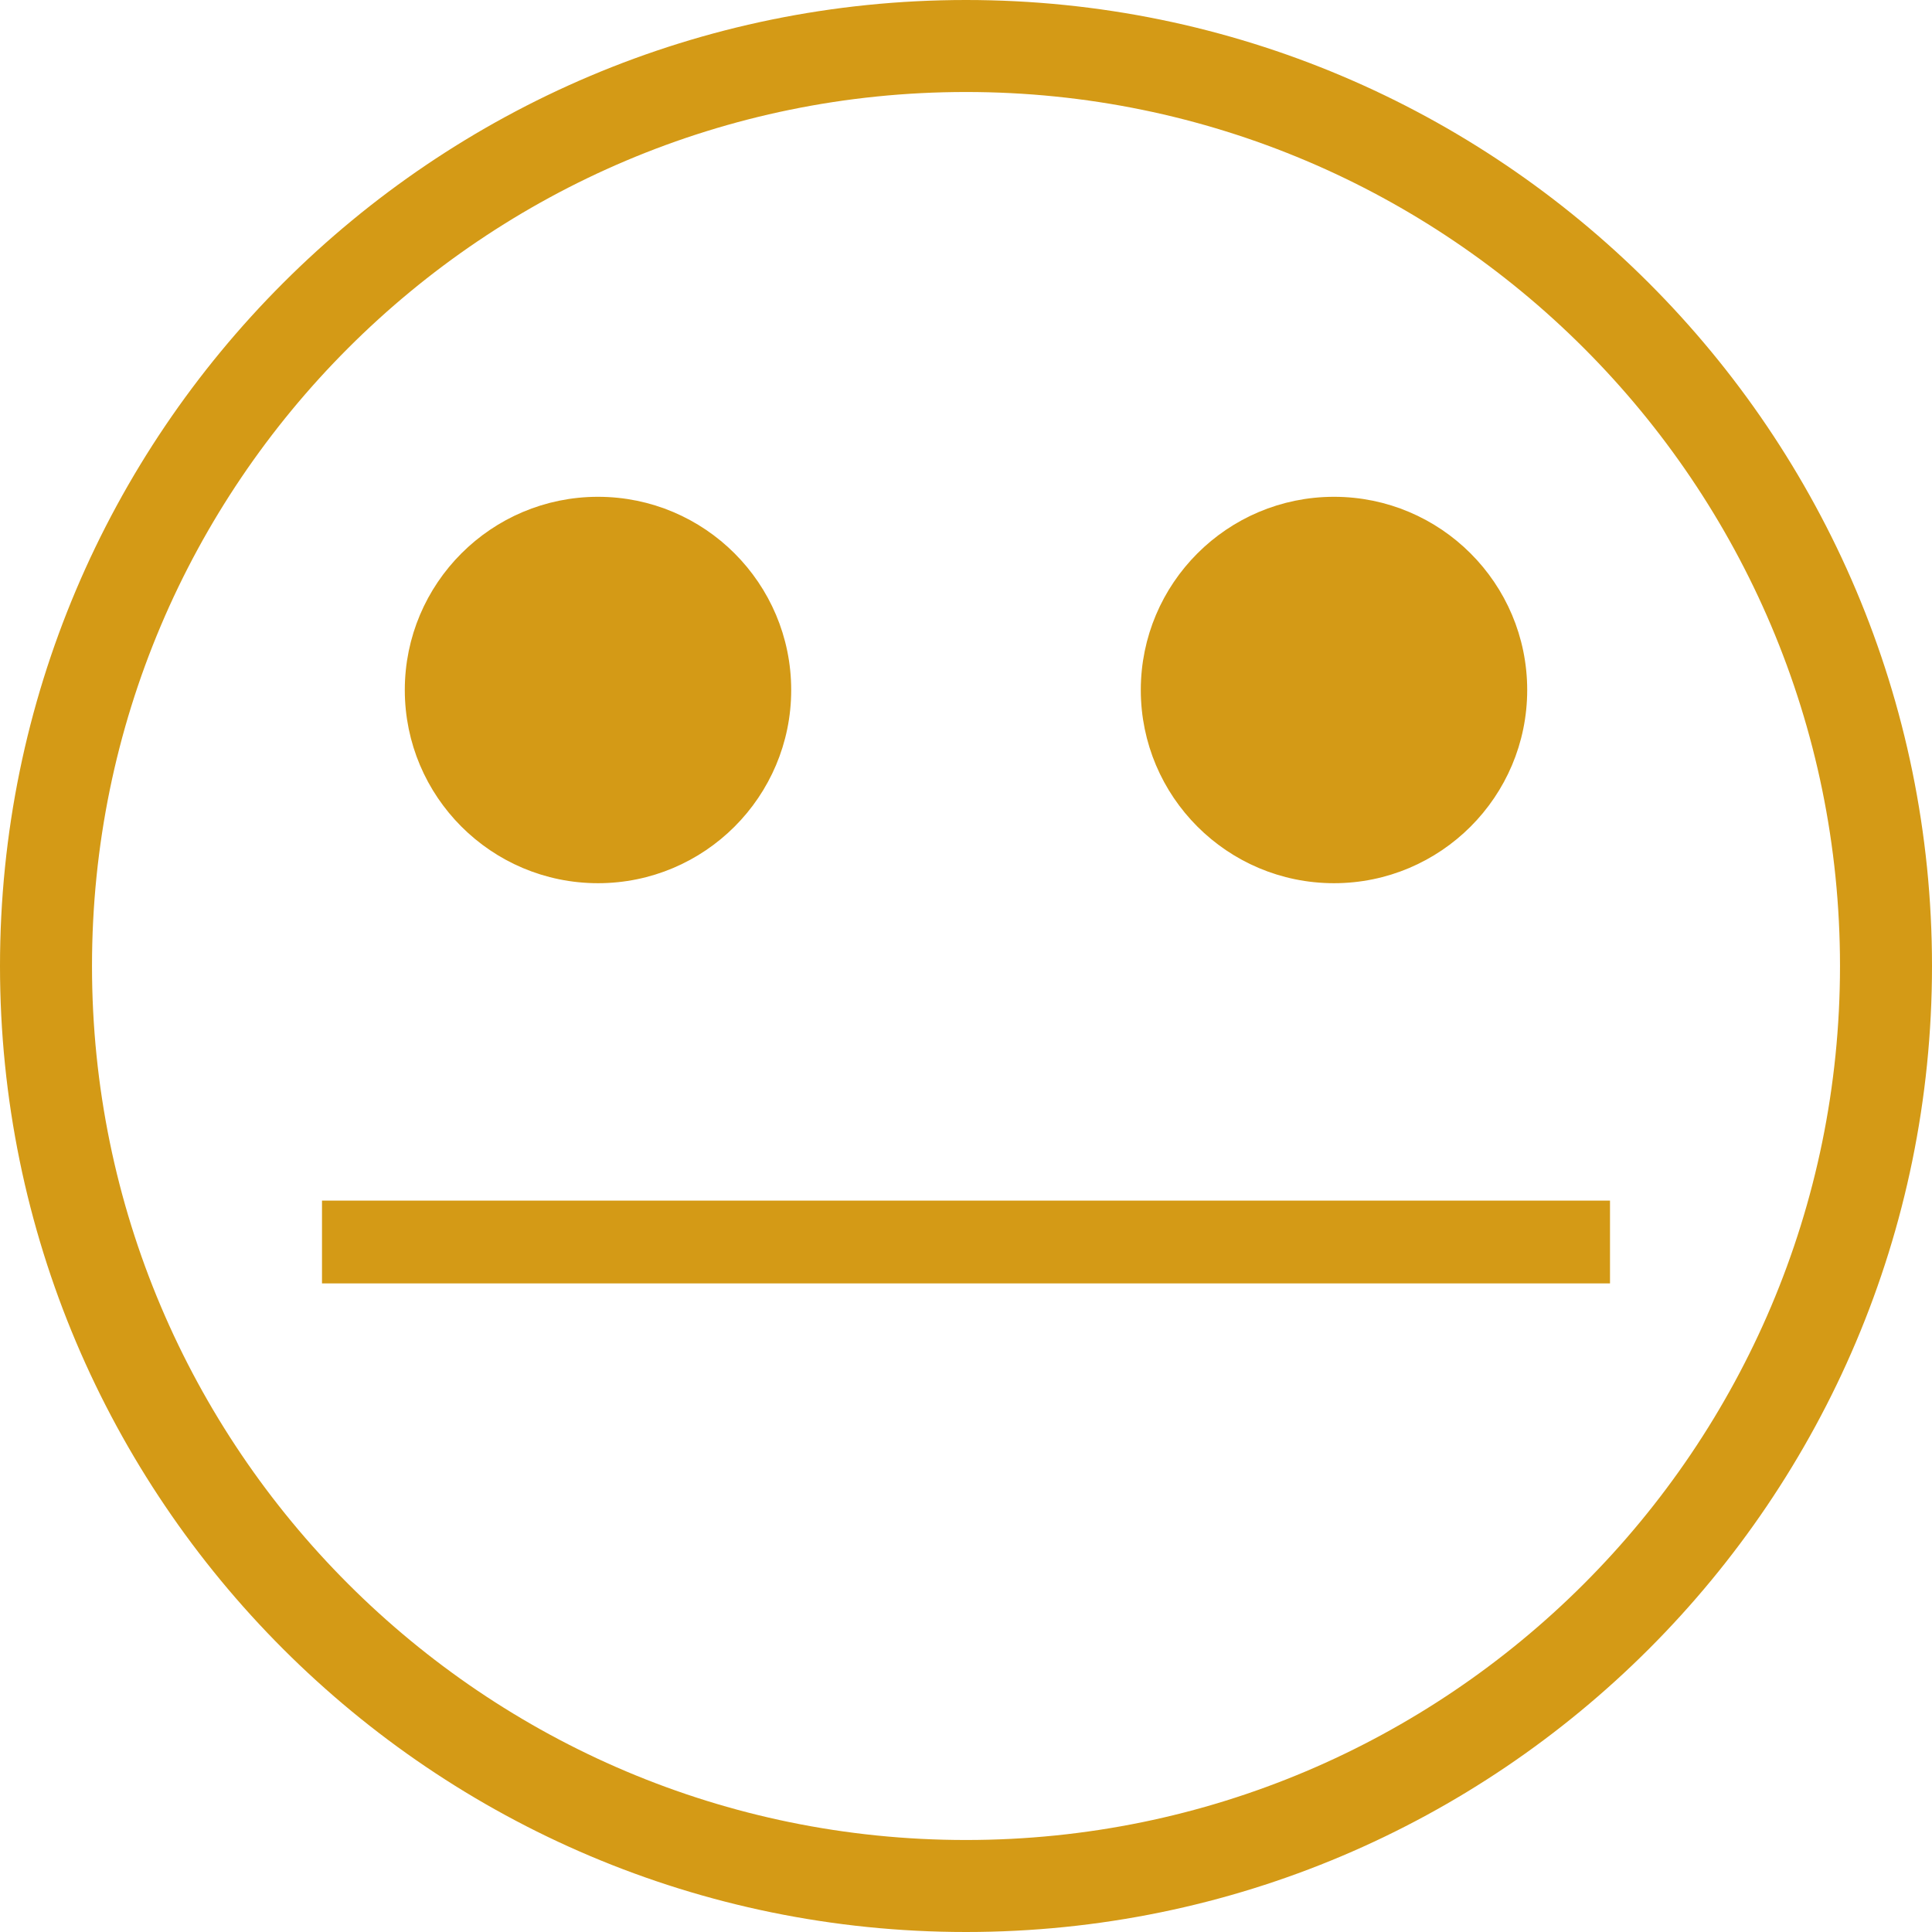 <?xml version="1.0" encoding="UTF-8" standalone="no"?>
<!DOCTYPE svg PUBLIC "-//W3C//DTD SVG 1.1//EN" "http://www.w3.org/Graphics/SVG/1.1/DTD/svg11.dtd">
<svg version="1.1" xmlns="http://www.w3.org/2000/svg" xmlns:xlink="http://www.w3.org/1999/xlink" preserveAspectRatio="xMidYMid meet" viewBox="95 95 210 210" width="200" height="200"><defs><path d="M300 200C300 255.19 255.19 300 200 300C144.81 300 100 255.19 100 200C100 144.81 144.81 100 200 100C255.19 100 300 144.81 300 200Z" id="a3YJe9KnR9"></path><path d="M180 170C180 181.04 171.04 190 160 190C148.96 190 140 181.04 140 170C140 158.96 148.96 150 160 150C171.04 150 180 158.96 180 170Z" id="a1gNzf4a0u"></path><path d="M260 170C260 181.04 251.04 190 240 190C228.96 190 220 181.04 220 170C220 158.96 228.96 150 240 150C251.04 150 260 158.96 260 170Z" id="b1ICC5IsVn"></path><path d="" id="b1RqSgafwa"></path><path d="" id="a2E7qJ1AtP"></path><path d="M270 230L130 230" id="b1efVtsFvM"></path></defs><g><g><g><use xlink:href="#a3YJe9KnR9" opacity="1" fill-opacity="0" stroke="#d49a16" stroke-width="10" stroke-opacity="1"></use></g></g><g><use xlink:href="#a1gNzf4a0u" opacity="1" fill="#d49a16" fill-opacity="1"></use><g><use xlink:href="#a1gNzf4a0u" opacity="1" fill-opacity="0" stroke="#d49a16" stroke-width="2" stroke-opacity="1"></use></g></g><g><use xlink:href="#b1ICC5IsVn" opacity="1" fill="#d49a16" fill-opacity="1"></use><g><use xlink:href="#b1ICC5IsVn" opacity="1" fill-opacity="0" stroke="#d49a16" stroke-width="2" stroke-opacity="1"></use></g></g><g><g><use xlink:href="#b1RqSgafwa" opacity="1" fill-opacity="0" stroke="#93e7a4" stroke-width="2" stroke-opacity="1"></use></g></g><g><g><use xlink:href="#a2E7qJ1AtP" opacity="1" fill-opacity="0" stroke="#93e7a4" stroke-width="2" stroke-opacity="1"></use></g></g><g><g><use xlink:href="#b1efVtsFvM" opacity="1" fill-opacity="0" stroke="#d49a16" stroke-width="9" stroke-opacity="1"></use></g></g></g></svg>